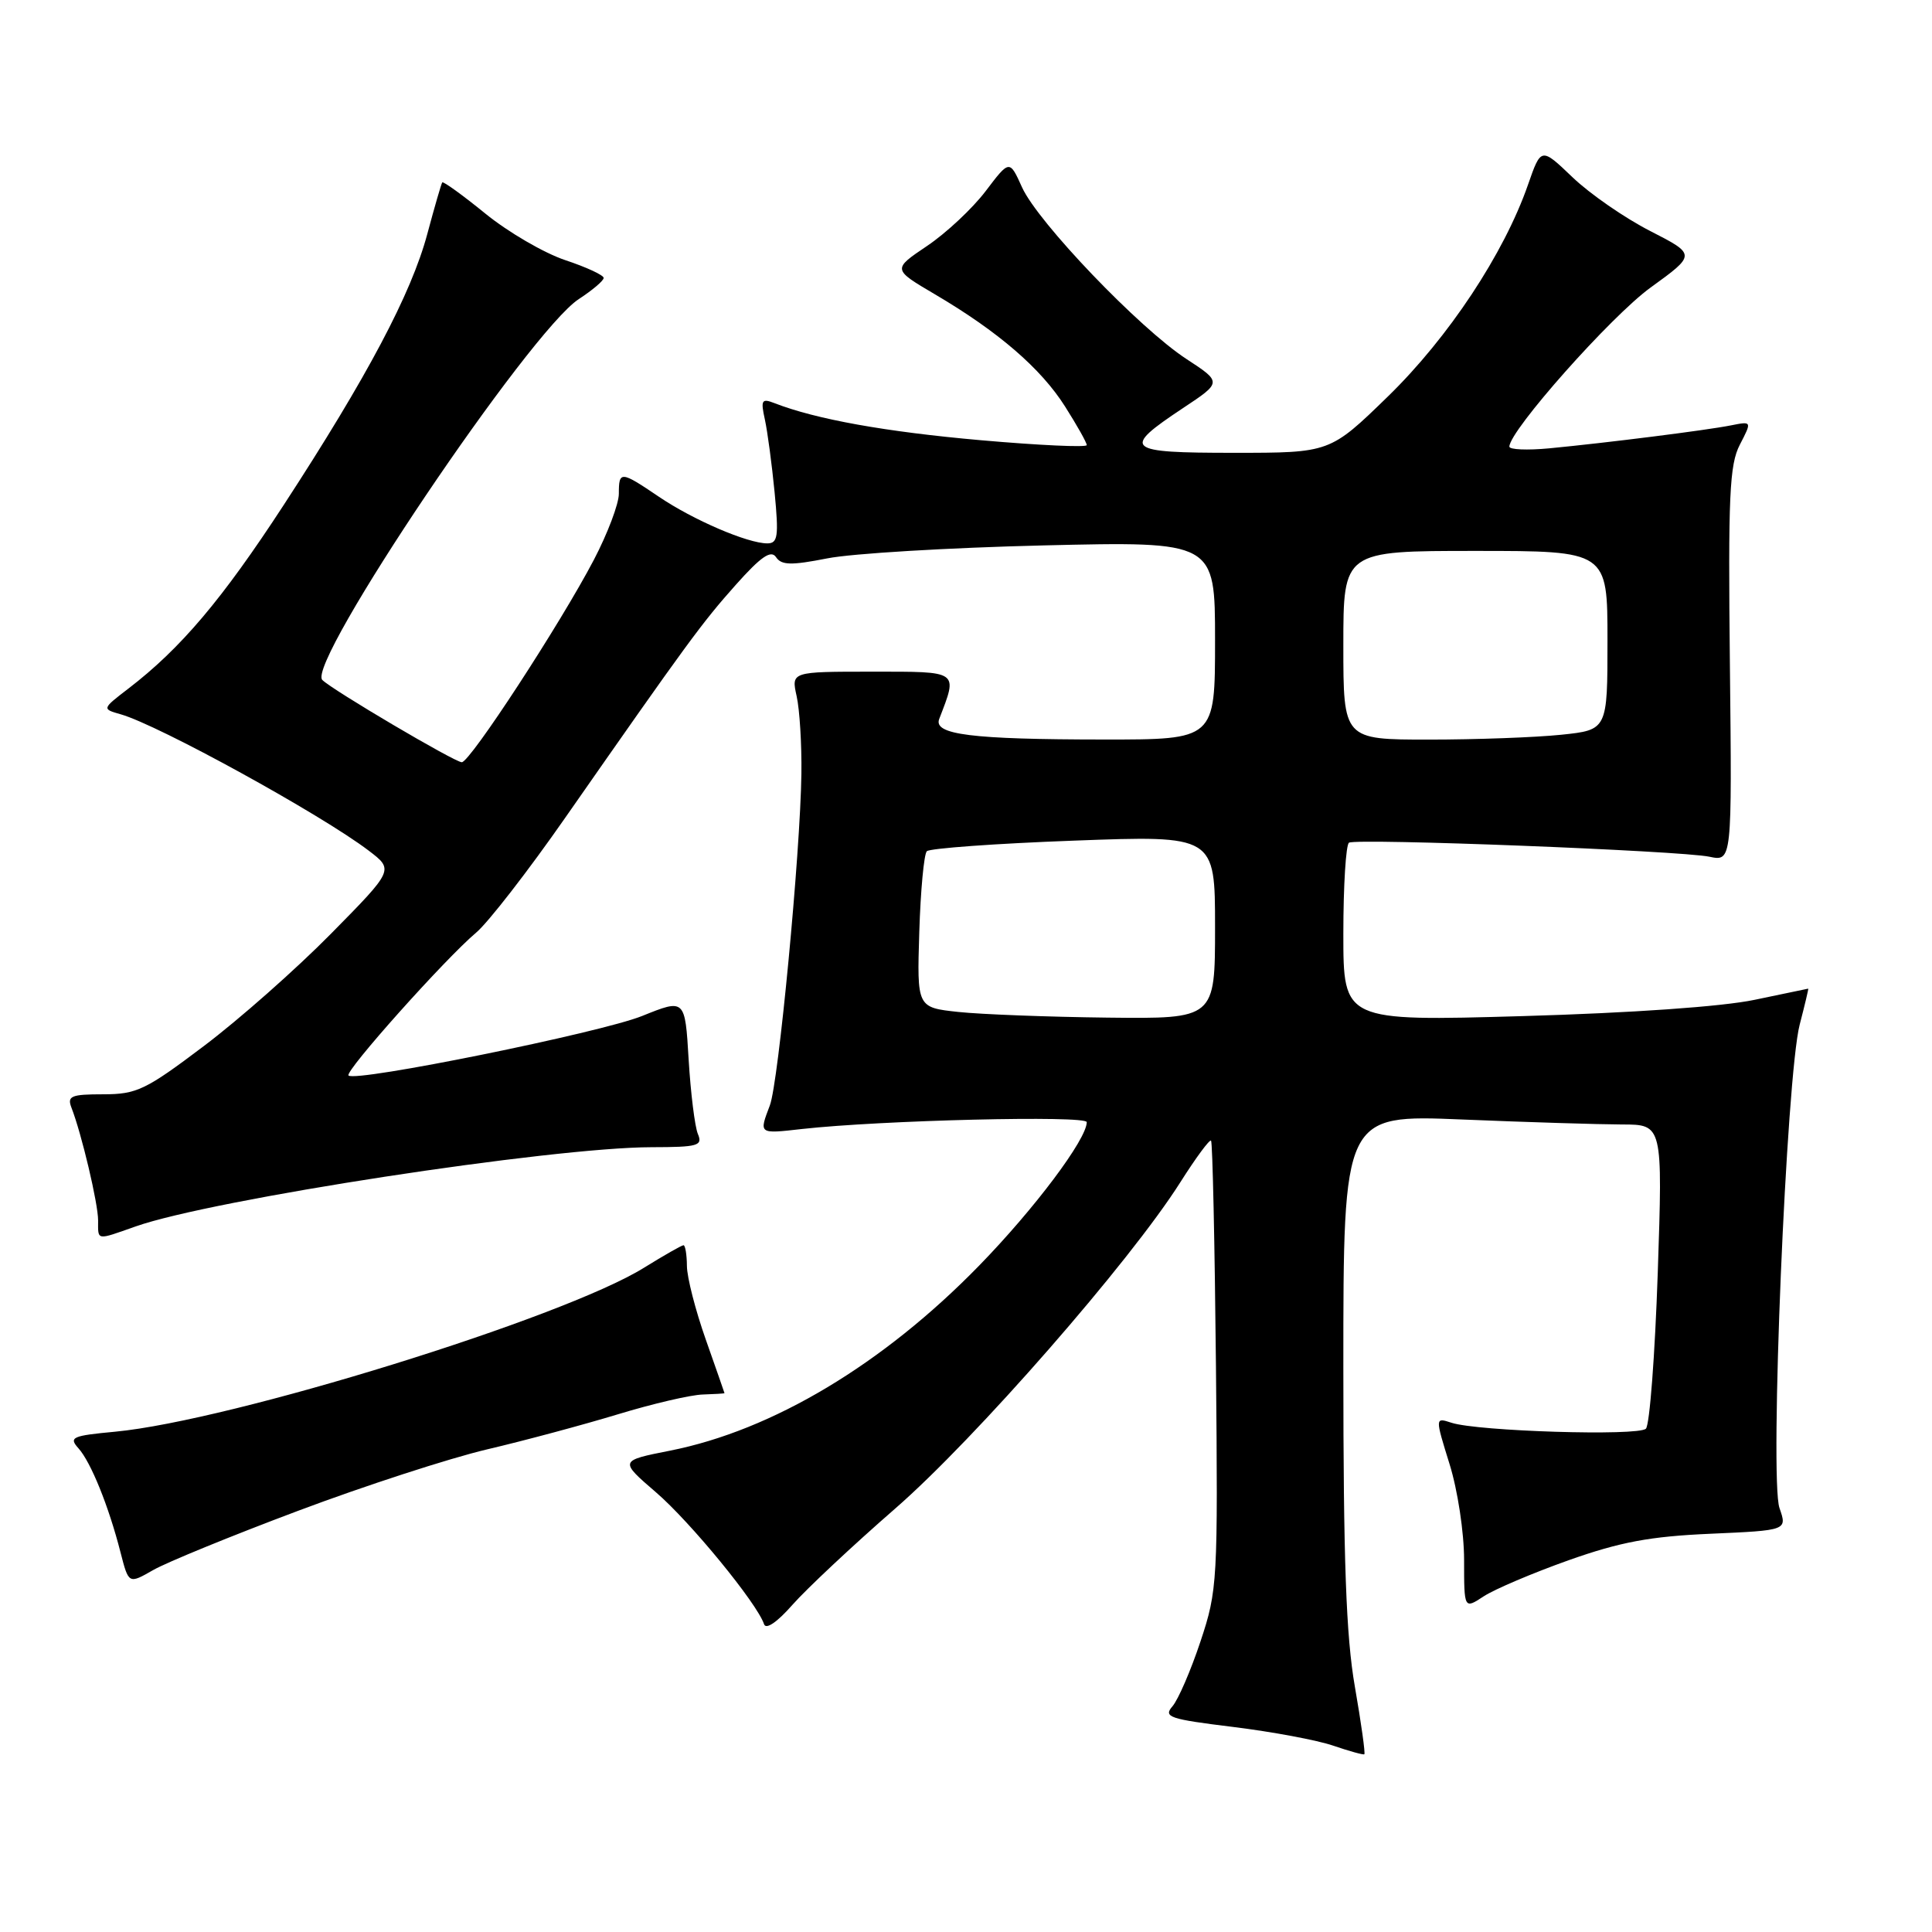 <?xml version="1.0" encoding="UTF-8" standalone="no"?>
<!DOCTYPE svg PUBLIC "-//W3C//DTD SVG 1.1//EN" "http://www.w3.org/Graphics/SVG/1.1/DTD/svg11.dtd" >
<svg xmlns="http://www.w3.org/2000/svg" xmlns:xlink="http://www.w3.org/1999/xlink" version="1.1" viewBox="0 0 256 256">
 <g >
 <path fill="currentColor"
d=" M 179.53 223.51 C 178.36 216.81 178.00 206.81 178.00 181.21 C 178.00 147.69 178.00 147.69 193.75 148.34 C 202.41 148.70 211.93 148.99 214.91 149.00 C 220.32 149.00 220.32 149.00 219.66 168.70 C 219.29 179.54 218.59 188.81 218.09 189.31 C 217.09 190.31 195.80 189.66 192.32 188.52 C 190.15 187.81 190.15 187.81 192.07 193.99 C 193.15 197.44 194.00 203.07 194.00 206.70 C 194.00 213.23 194.00 213.23 196.60 211.52 C 198.04 210.58 203.10 208.43 207.85 206.74 C 214.68 204.32 218.64 203.58 226.66 203.23 C 236.82 202.78 236.82 202.78 235.79 199.82 C 234.46 196.02 236.70 142.58 238.47 135.76 C 239.15 133.14 239.66 131.00 239.60 131.00 C 239.55 131.00 236.35 131.67 232.50 132.48 C 228.23 133.38 216.25 134.22 201.75 134.64 C 178.00 135.32 178.00 135.32 178.00 123.72 C 178.00 117.34 178.34 111.91 178.75 111.66 C 179.76 111.05 222.70 112.72 226.50 113.52 C 229.50 114.15 229.50 114.15 229.22 88.09 C 228.98 65.73 229.16 61.58 230.54 58.92 C 232.15 55.81 232.15 55.81 229.33 56.37 C 226.05 57.02 212.88 58.68 205.25 59.41 C 202.36 59.68 200.00 59.58 200.00 59.18 C 200.00 57.07 213.47 41.90 218.70 38.11 C 224.75 33.73 224.75 33.73 218.66 30.61 C 215.31 28.90 210.68 25.70 208.38 23.50 C 204.20 19.50 204.20 19.50 202.46 24.50 C 199.29 33.60 191.94 44.71 183.91 52.53 C 176.23 60.00 176.23 60.00 163.53 60.00 C 149.06 60.00 148.53 59.54 156.76 54.07 C 161.92 50.65 161.92 50.65 157.21 47.57 C 150.97 43.50 137.52 29.45 135.43 24.83 C 133.77 21.15 133.77 21.15 130.60 25.33 C 128.86 27.62 125.37 30.89 122.84 32.59 C 118.25 35.68 118.25 35.68 123.87 38.99 C 132.25 43.92 137.93 48.81 141.13 53.87 C 142.71 56.36 144.00 58.65 144.00 58.98 C 144.00 59.30 137.68 59.01 129.95 58.33 C 117.36 57.22 108.11 55.56 102.60 53.41 C 100.93 52.76 100.78 53.02 101.35 55.59 C 101.70 57.19 102.28 61.54 102.64 65.25 C 103.20 71.08 103.07 72.00 101.67 72.00 C 99.07 72.00 91.85 68.90 87.32 65.83 C 82.24 62.39 82.00 62.37 82.00 65.43 C 82.00 66.76 80.51 70.70 78.69 74.18 C 74.28 82.61 62.28 101.00 61.19 101.00 C 60.26 101.00 44.05 91.44 42.71 90.10 C 40.51 87.92 70.21 43.82 76.71 39.62 C 78.50 38.45 79.98 37.20 79.99 36.83 C 79.99 36.46 77.70 35.40 74.90 34.47 C 72.09 33.53 67.33 30.76 64.31 28.30 C 61.30 25.85 58.72 23.99 58.60 24.17 C 58.47 24.35 57.58 27.42 56.62 31.00 C 54.51 38.89 48.65 49.95 37.59 66.92 C 29.43 79.44 23.95 85.92 17.00 91.25 C 13.50 93.94 13.50 93.94 16.00 94.65 C 21.02 96.08 42.54 107.91 48.85 112.71 C 52.20 115.26 52.20 115.26 43.85 123.73 C 39.26 128.39 31.69 135.08 27.02 138.60 C 19.30 144.43 18.12 145.00 13.67 145.00 C 9.43 145.00 8.88 145.23 9.46 146.75 C 10.82 150.24 13.00 159.47 13.00 161.71 C 13.00 164.42 12.69 164.37 17.97 162.51 C 28.11 158.93 73.12 152.02 86.36 152.01 C 92.50 152.00 93.14 151.82 92.47 150.25 C 92.07 149.29 91.52 144.86 91.25 140.41 C 90.77 132.33 90.77 132.33 85.09 134.62 C 79.62 136.83 47.09 143.43 46.18 142.51 C 45.64 141.97 59.01 127.01 63.10 123.57 C 64.68 122.24 70.01 115.37 74.92 108.32 C 91.13 85.09 92.99 82.55 97.49 77.50 C 100.84 73.74 102.17 72.83 102.83 73.83 C 103.55 74.90 104.83 74.93 109.61 73.99 C 112.85 73.34 125.74 72.57 138.25 72.27 C 161.00 71.73 161.00 71.73 161.00 84.86 C 161.00 98.00 161.00 98.00 146.25 97.99 C 128.71 97.98 123.65 97.34 124.45 95.27 C 126.93 88.81 127.19 89.00 115.53 89.00 C 104.84 89.00 104.84 89.00 105.56 92.25 C 105.96 94.04 106.24 98.65 106.19 102.50 C 106.05 113.06 103.16 143.45 102.01 146.47 C 100.56 150.29 100.50 150.25 106.25 149.60 C 116.74 148.43 144.00 147.77 144.00 148.69 C 144.00 150.95 137.07 160.18 129.73 167.71 C 116.99 180.78 102.36 189.53 88.78 192.22 C 82.06 193.55 82.06 193.55 86.91 197.73 C 91.47 201.65 100.32 212.45 101.24 215.21 C 101.49 215.97 102.98 214.95 105.00 212.65 C 106.85 210.55 112.97 204.81 118.61 199.90 C 129.20 190.69 149.76 167.16 156.41 156.64 C 158.45 153.42 160.28 150.94 160.47 151.14 C 160.67 151.34 160.96 164.78 161.12 181.00 C 161.39 209.62 161.33 210.71 159.07 217.50 C 157.79 221.35 156.12 225.21 155.36 226.09 C 154.12 227.52 154.93 227.79 163.40 228.83 C 168.58 229.47 174.55 230.58 176.66 231.31 C 178.77 232.03 180.63 232.55 180.78 232.45 C 180.93 232.35 180.37 228.33 179.53 223.51 Z  M 39.50 200.19 C 48.30 196.88 59.55 193.23 64.50 192.06 C 69.45 190.90 77.27 188.80 81.88 187.40 C 86.48 186.00 91.54 184.82 93.13 184.78 C 94.71 184.73 96.00 184.65 96.00 184.60 C 95.99 184.54 94.88 181.35 93.52 177.50 C 92.16 173.65 91.03 169.26 91.02 167.75 C 91.01 166.24 90.80 165.00 90.57 165.00 C 90.33 165.00 87.97 166.35 85.32 167.99 C 74.61 174.64 30.64 188.26 15.23 189.71 C 9.56 190.24 9.09 190.45 10.39 191.90 C 12.04 193.73 14.41 199.59 15.97 205.70 C 17.05 209.90 17.05 209.90 20.28 208.05 C 22.05 207.03 30.70 203.49 39.50 200.19 Z  M 127.00 134.09 C 121.50 133.50 121.50 133.50 121.81 123.50 C 121.98 118.00 122.43 113.18 122.81 112.79 C 123.20 112.41 131.95 111.77 142.26 111.39 C 161.00 110.69 161.00 110.69 161.00 122.85 C 161.00 135.00 161.00 135.00 146.75 134.84 C 138.91 134.75 130.03 134.41 127.00 134.09 Z  M 178.00 85.50 C 178.00 73.00 178.00 73.00 195.50 73.00 C 213.00 73.00 213.00 73.00 213.00 84.86 C 213.00 96.72 213.00 96.72 206.85 97.36 C 203.47 97.71 195.60 98.00 189.35 98.00 C 178.00 98.00 178.00 98.00 178.00 85.50 Z "/>
</g>
</svg>
